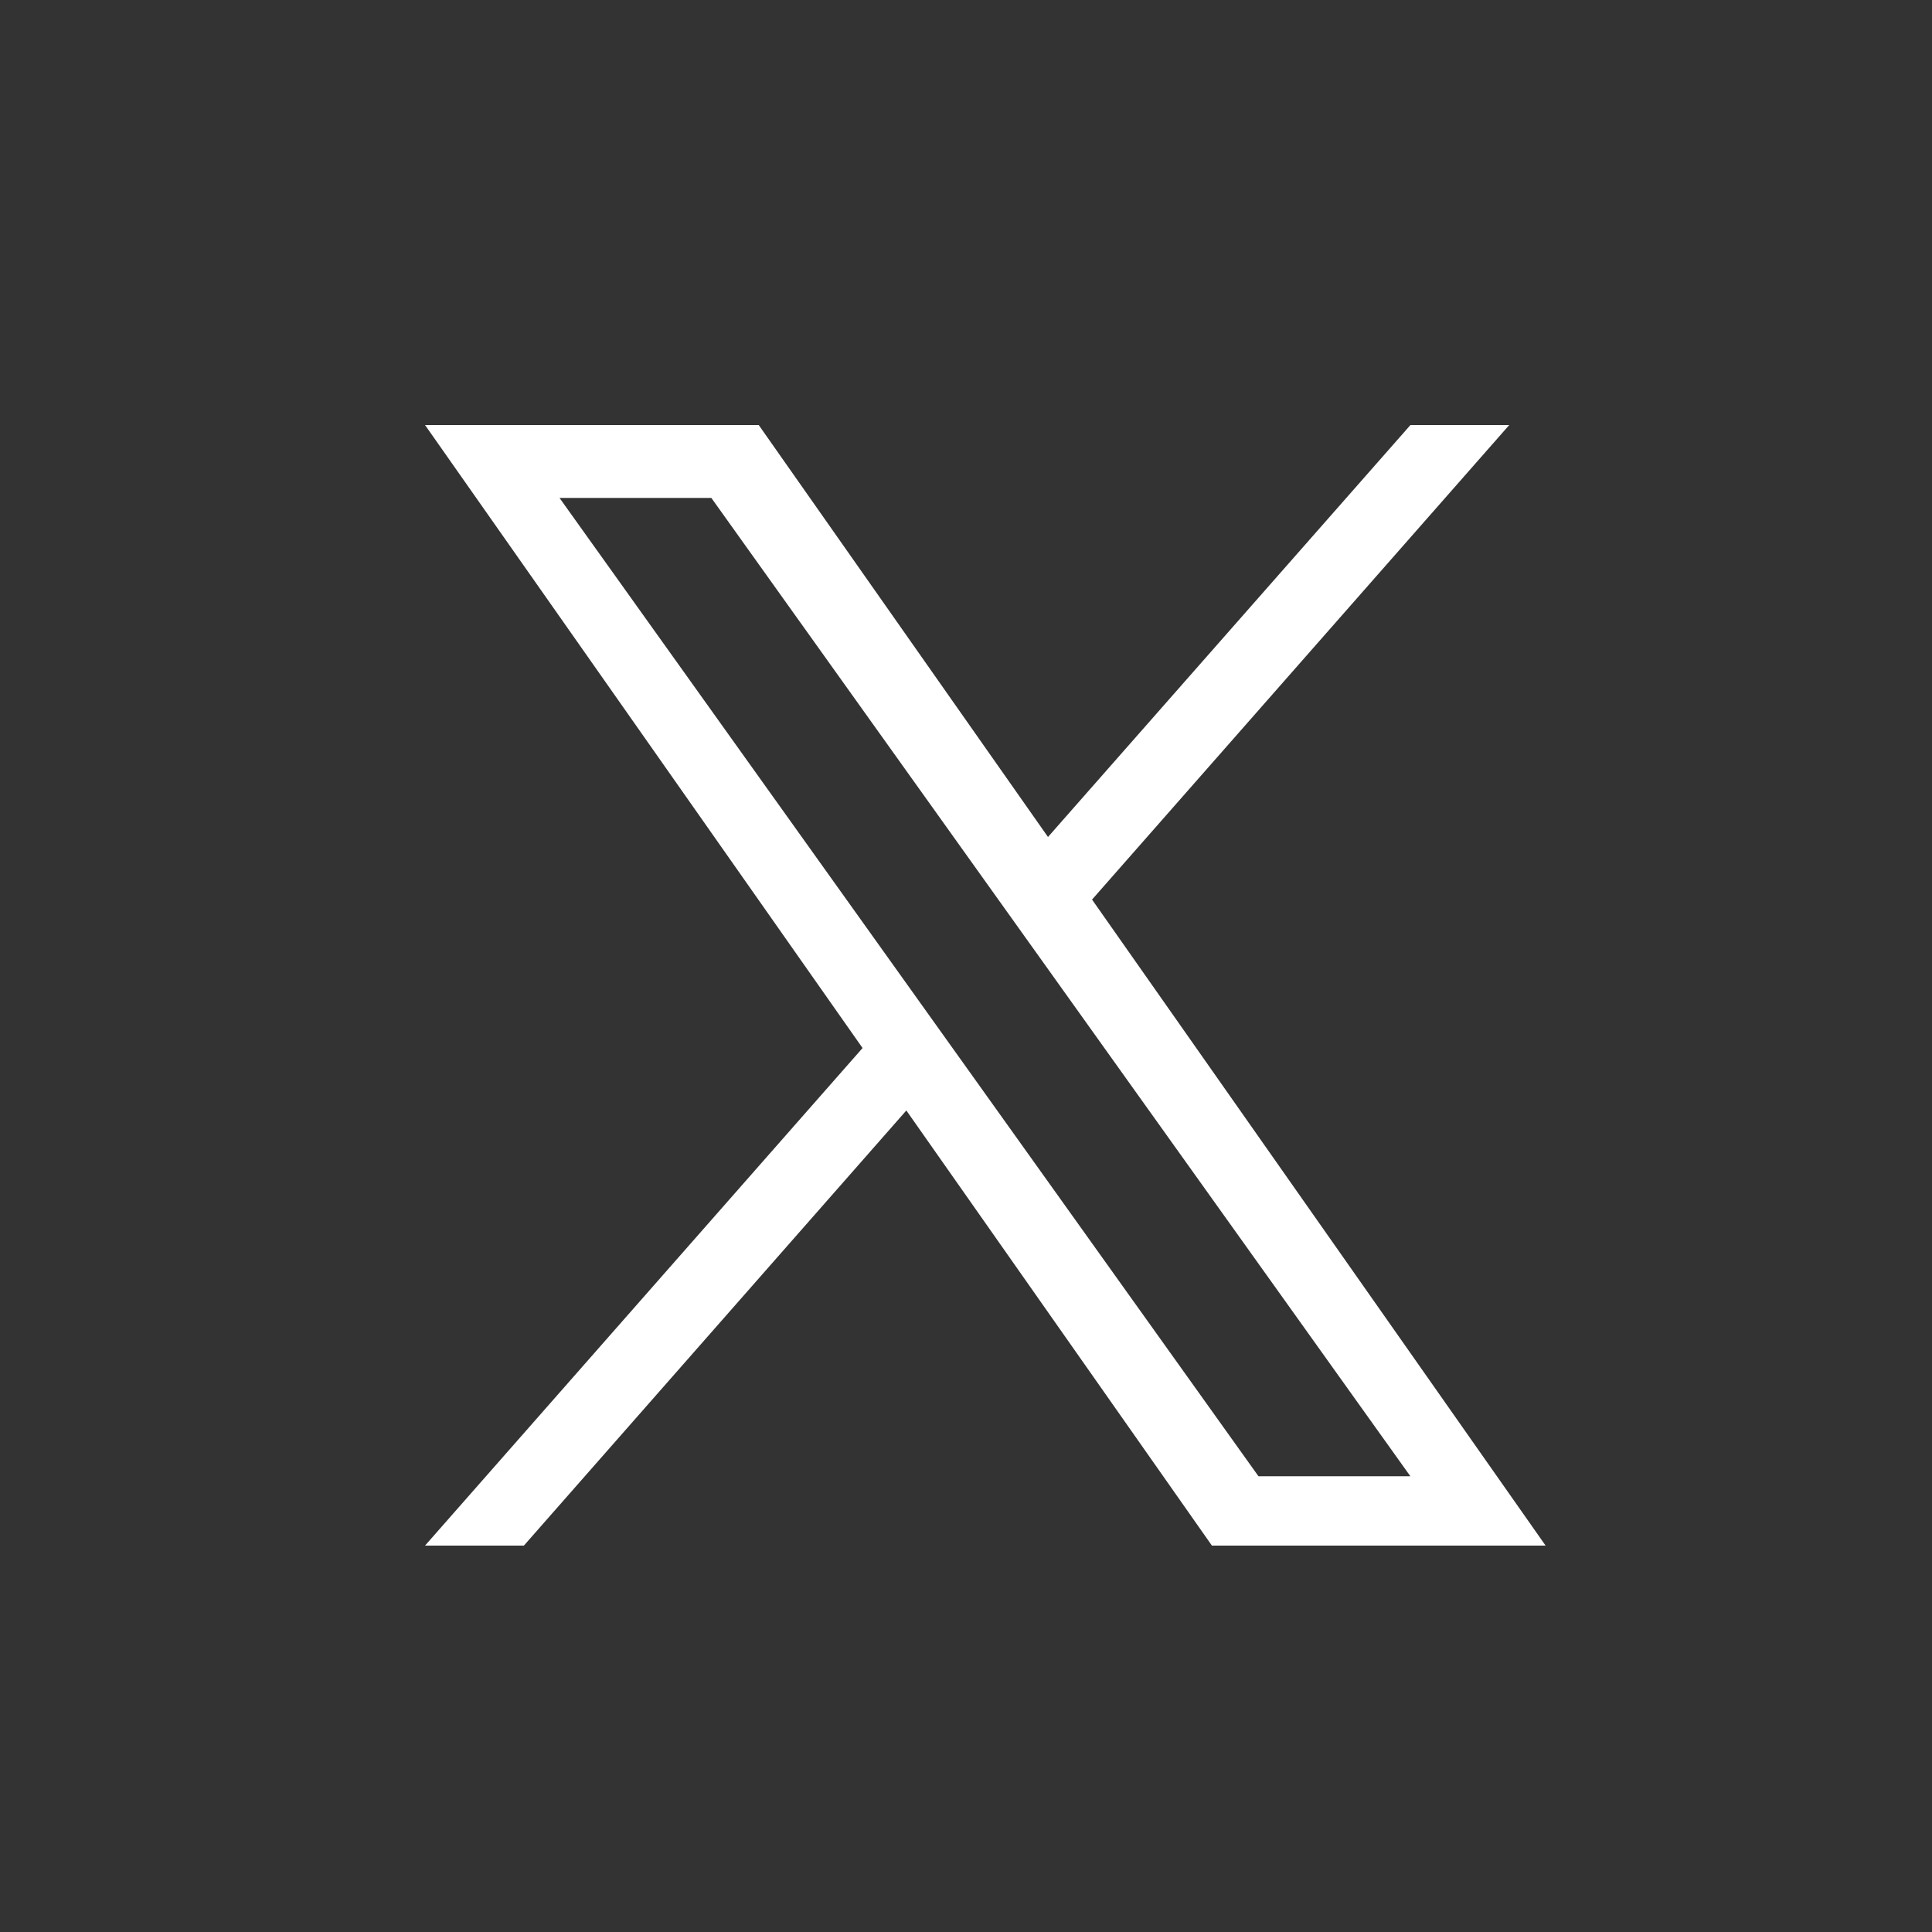 <svg width="50" height="50" viewBox="0 0 50 50" fill="none" xmlns="http://www.w3.org/2000/svg">
<rect x="0" y="0" width="50" height="50" fill="#333333" stroke="none"/>
<g clip-path="url(#clip0_1806_1353)">
<path d="M28.262 23.281L39.059 11H36.502L27.122 21.661L19.636 11H11L22.323 27.123L11 40H13.558L23.456 28.739L31.364 40H40M14.481 12.887H18.41L36.5 38.205H32.569" fill="white"/>
</g>
<defs>
<clipPath id="clip0_1806_1353">
<rect width="29" height="29" fill="white" transform="translate(11 11)"/>
</clipPath>
</defs>
</svg>
